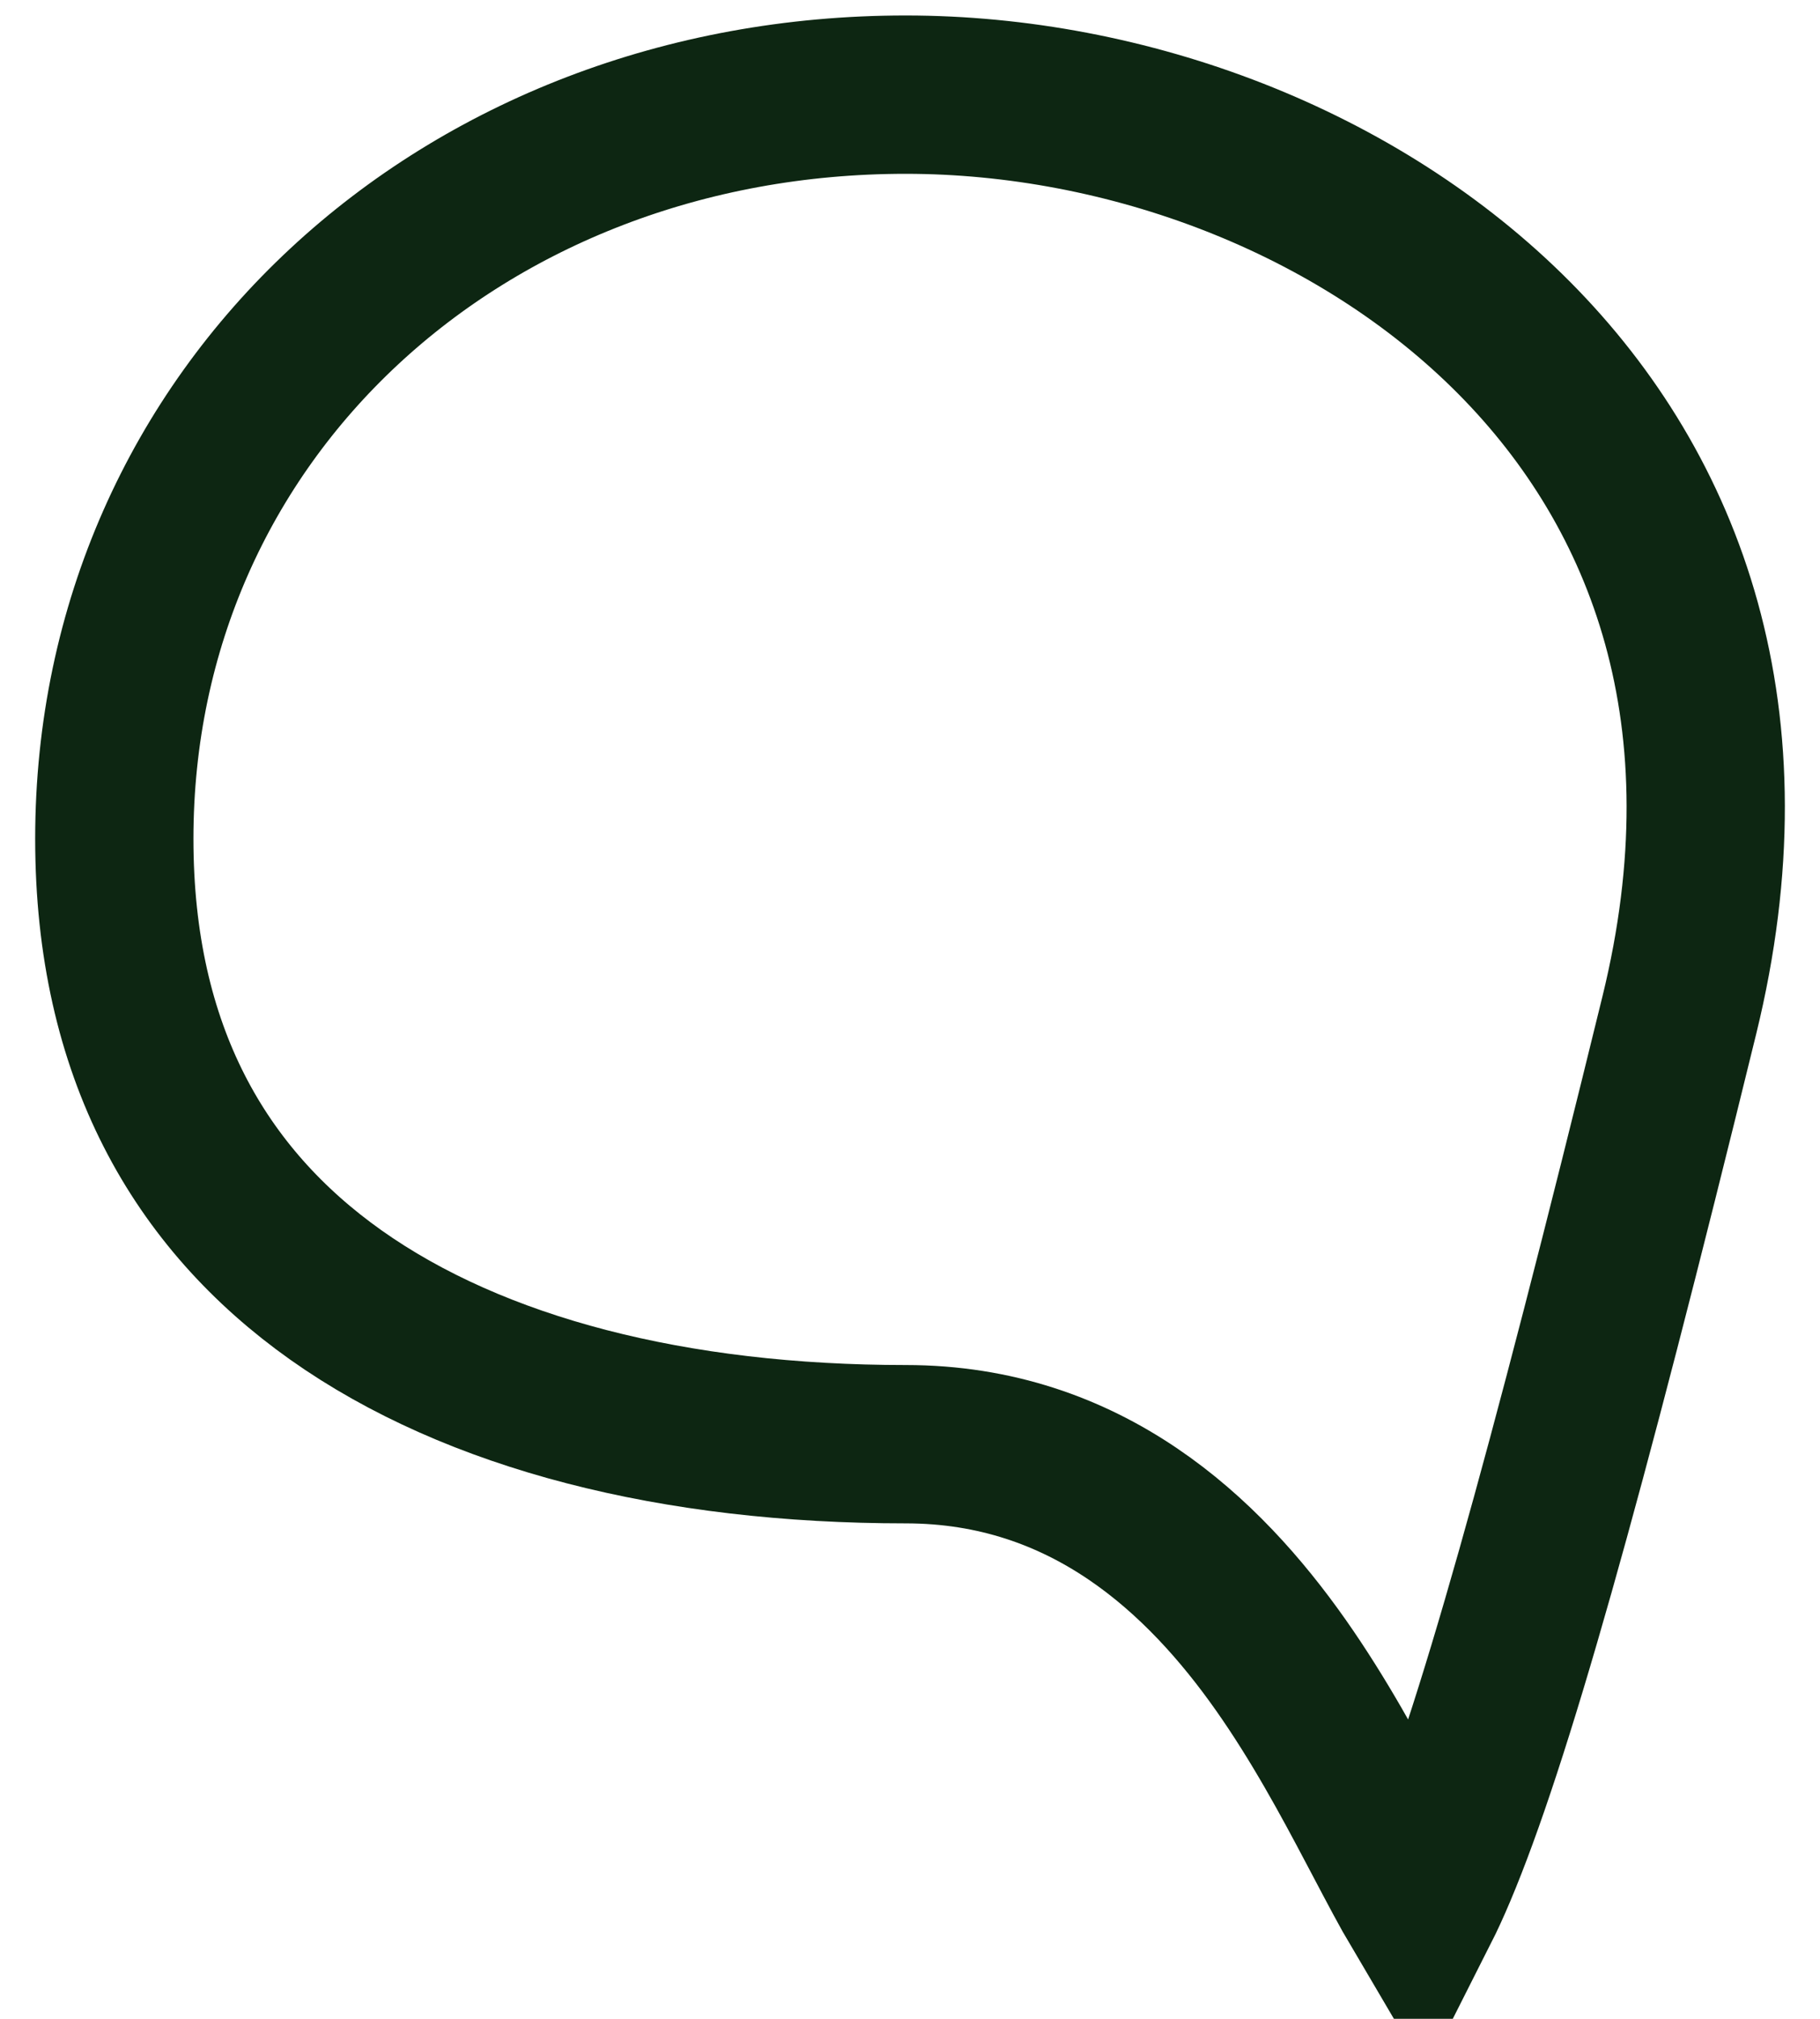 <svg width="46" height="51" viewBox="0 0 46 51" fill="none" xmlns="http://www.w3.org/2000/svg">
<path d="M42.446 25.64C39.535 37.52 37.684 44.044 36.331 47.247C36.172 47.625 36.027 47.938 35.896 48.197C35.621 47.731 35.307 47.135 34.917 46.395C34.87 46.306 34.822 46.216 34.773 46.123C34.13 44.904 33.344 43.444 32.369 42.059C30.423 39.296 27.468 36.484 22.889 36.484C17.062 36.484 12.018 35.214 8.488 32.714C5.051 30.279 2.889 26.571 2.889 21.191C2.889 10.41 11.701 2.391 22.889 2.391C28.493 2.391 34.336 4.57 38.275 8.54C42.139 12.435 44.281 18.151 42.446 25.64Z" stroke="#0D2612" stroke-width="4"/>
</svg>
